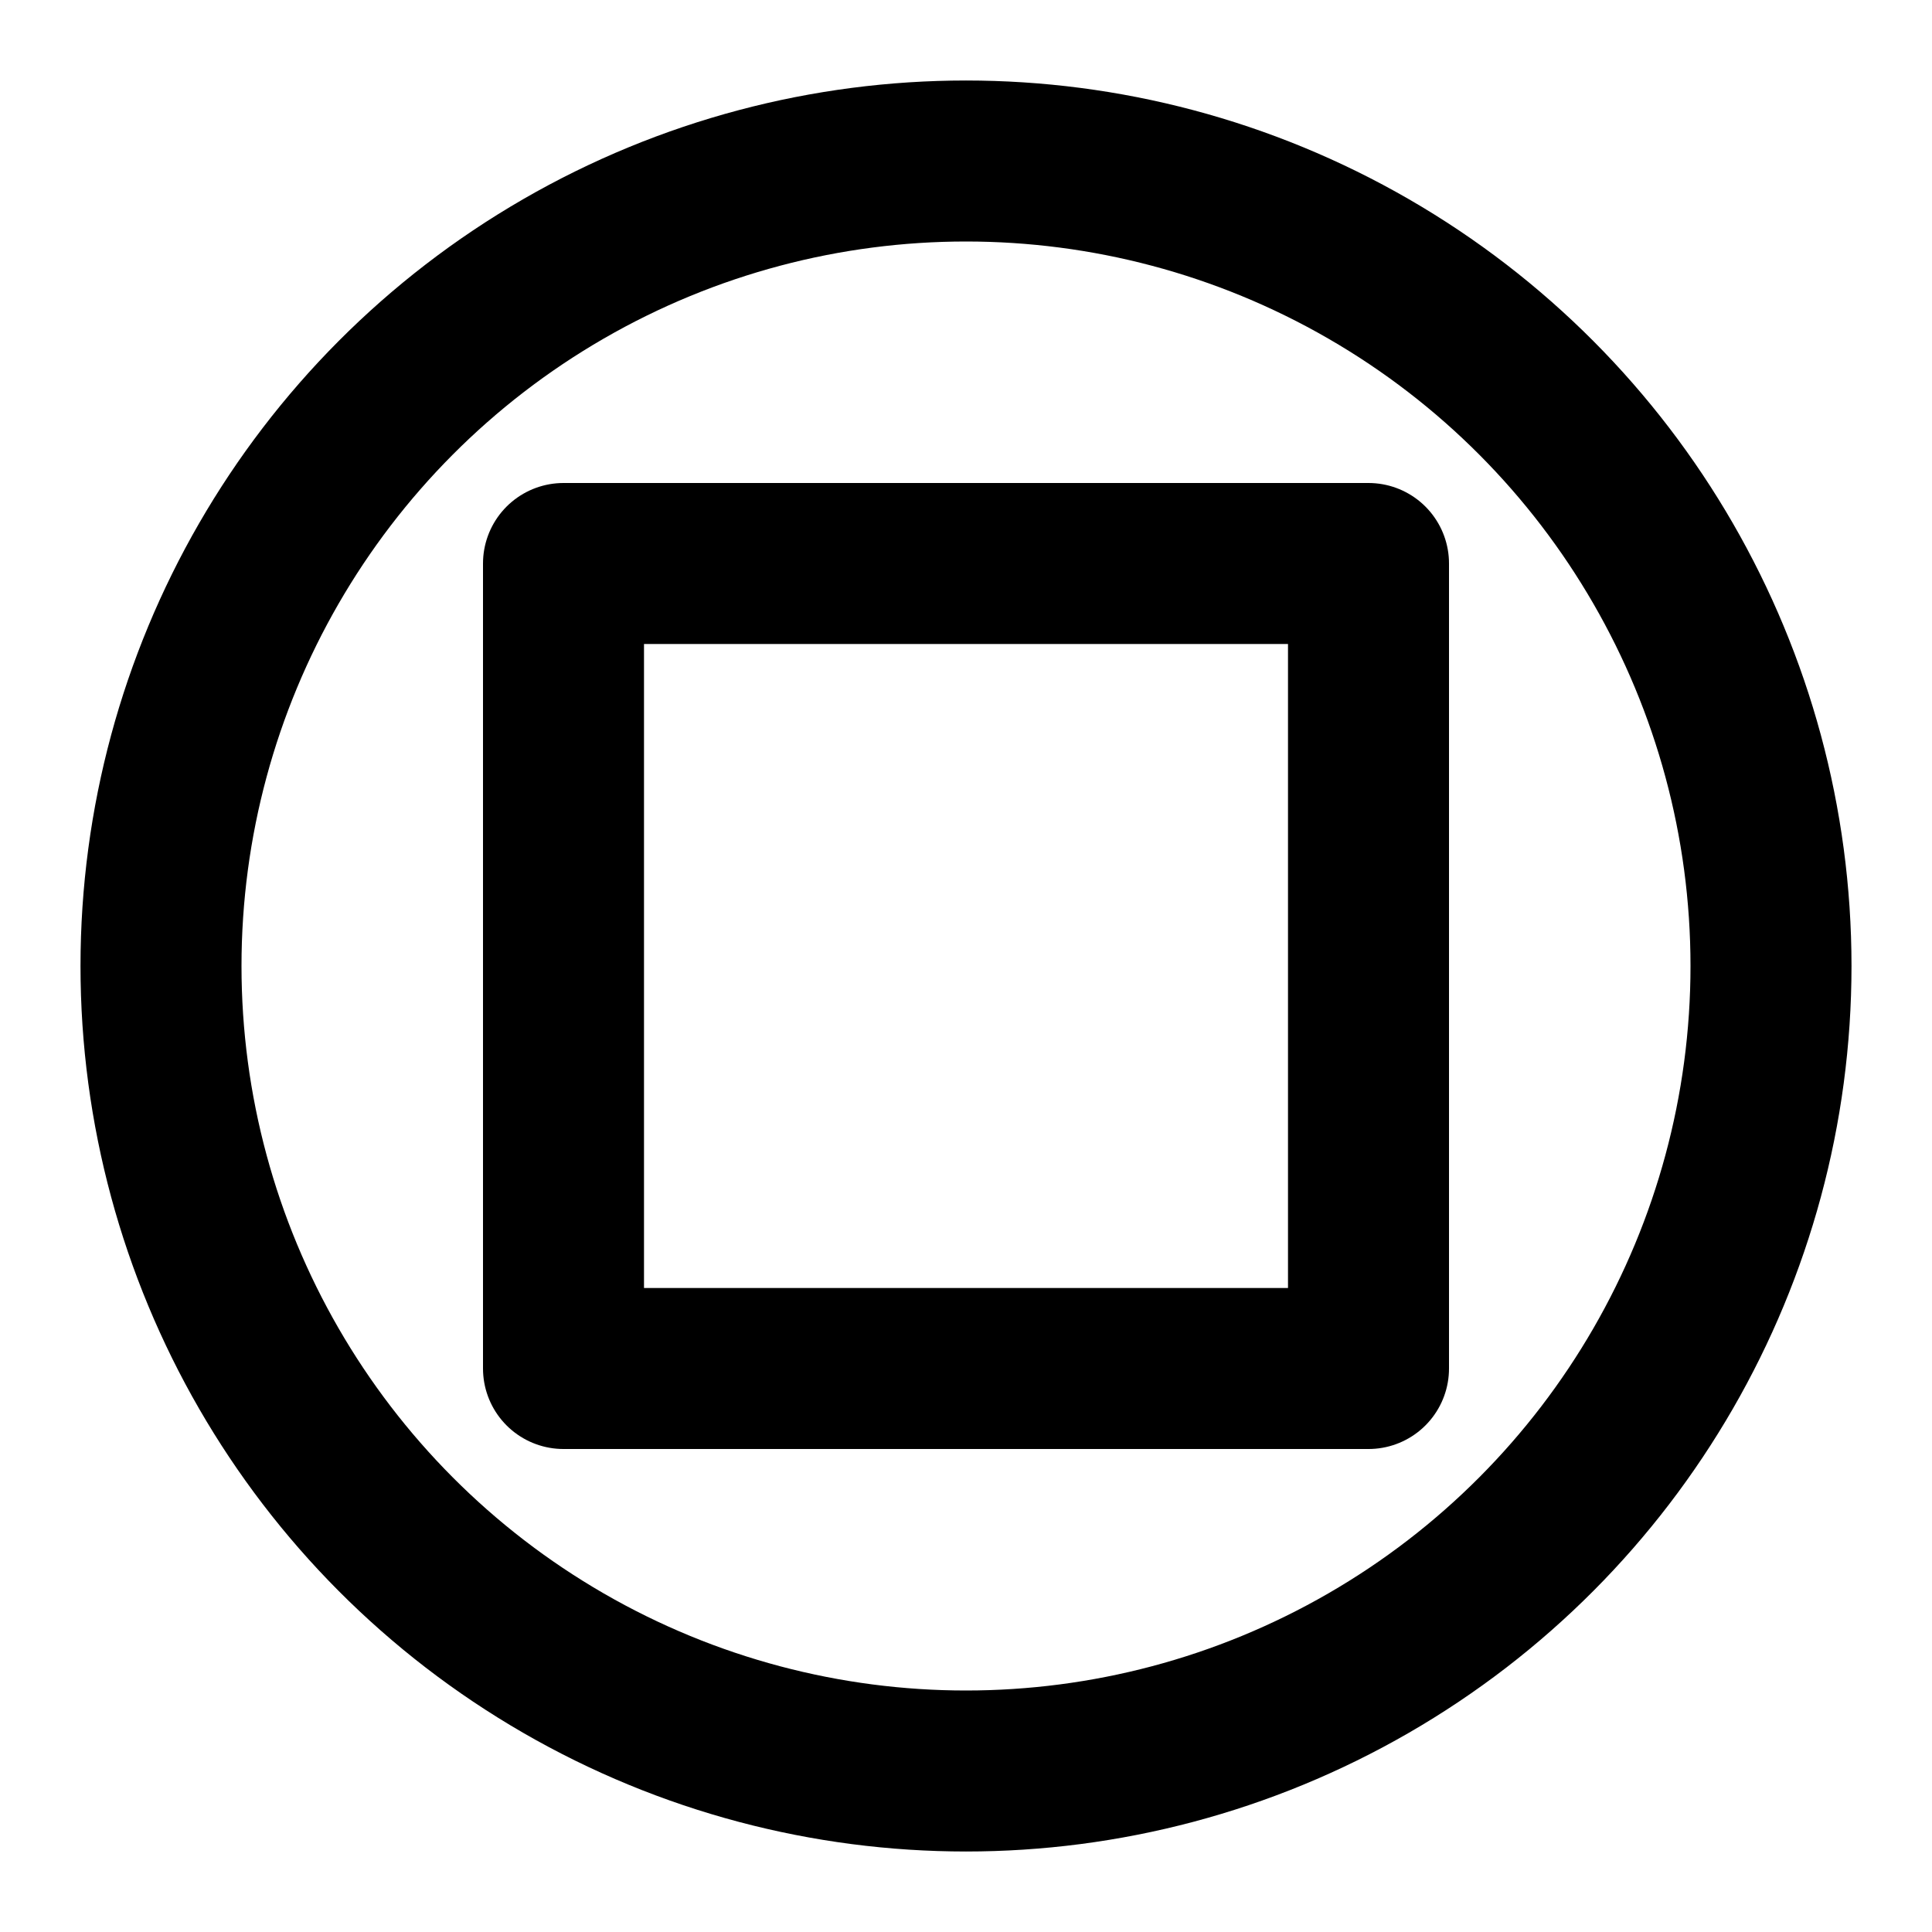<?xml version="1.0" encoding="UTF-8"?><svg width="24" height="24" viewBox="0 0 48 48" fill="none" xmlns="http://www.w3.org/2000/svg"><circle cx="24" cy="24" r="20" fill="none" stroke="currentColor" stroke-width="4" stroke-linecap="round" stroke-linejoin="round"/><rect x="14" y="14" width="20" height="20" stroke="currentColor" stroke-width="4" stroke-linecap="round" stroke-linejoin="round"/></svg>
